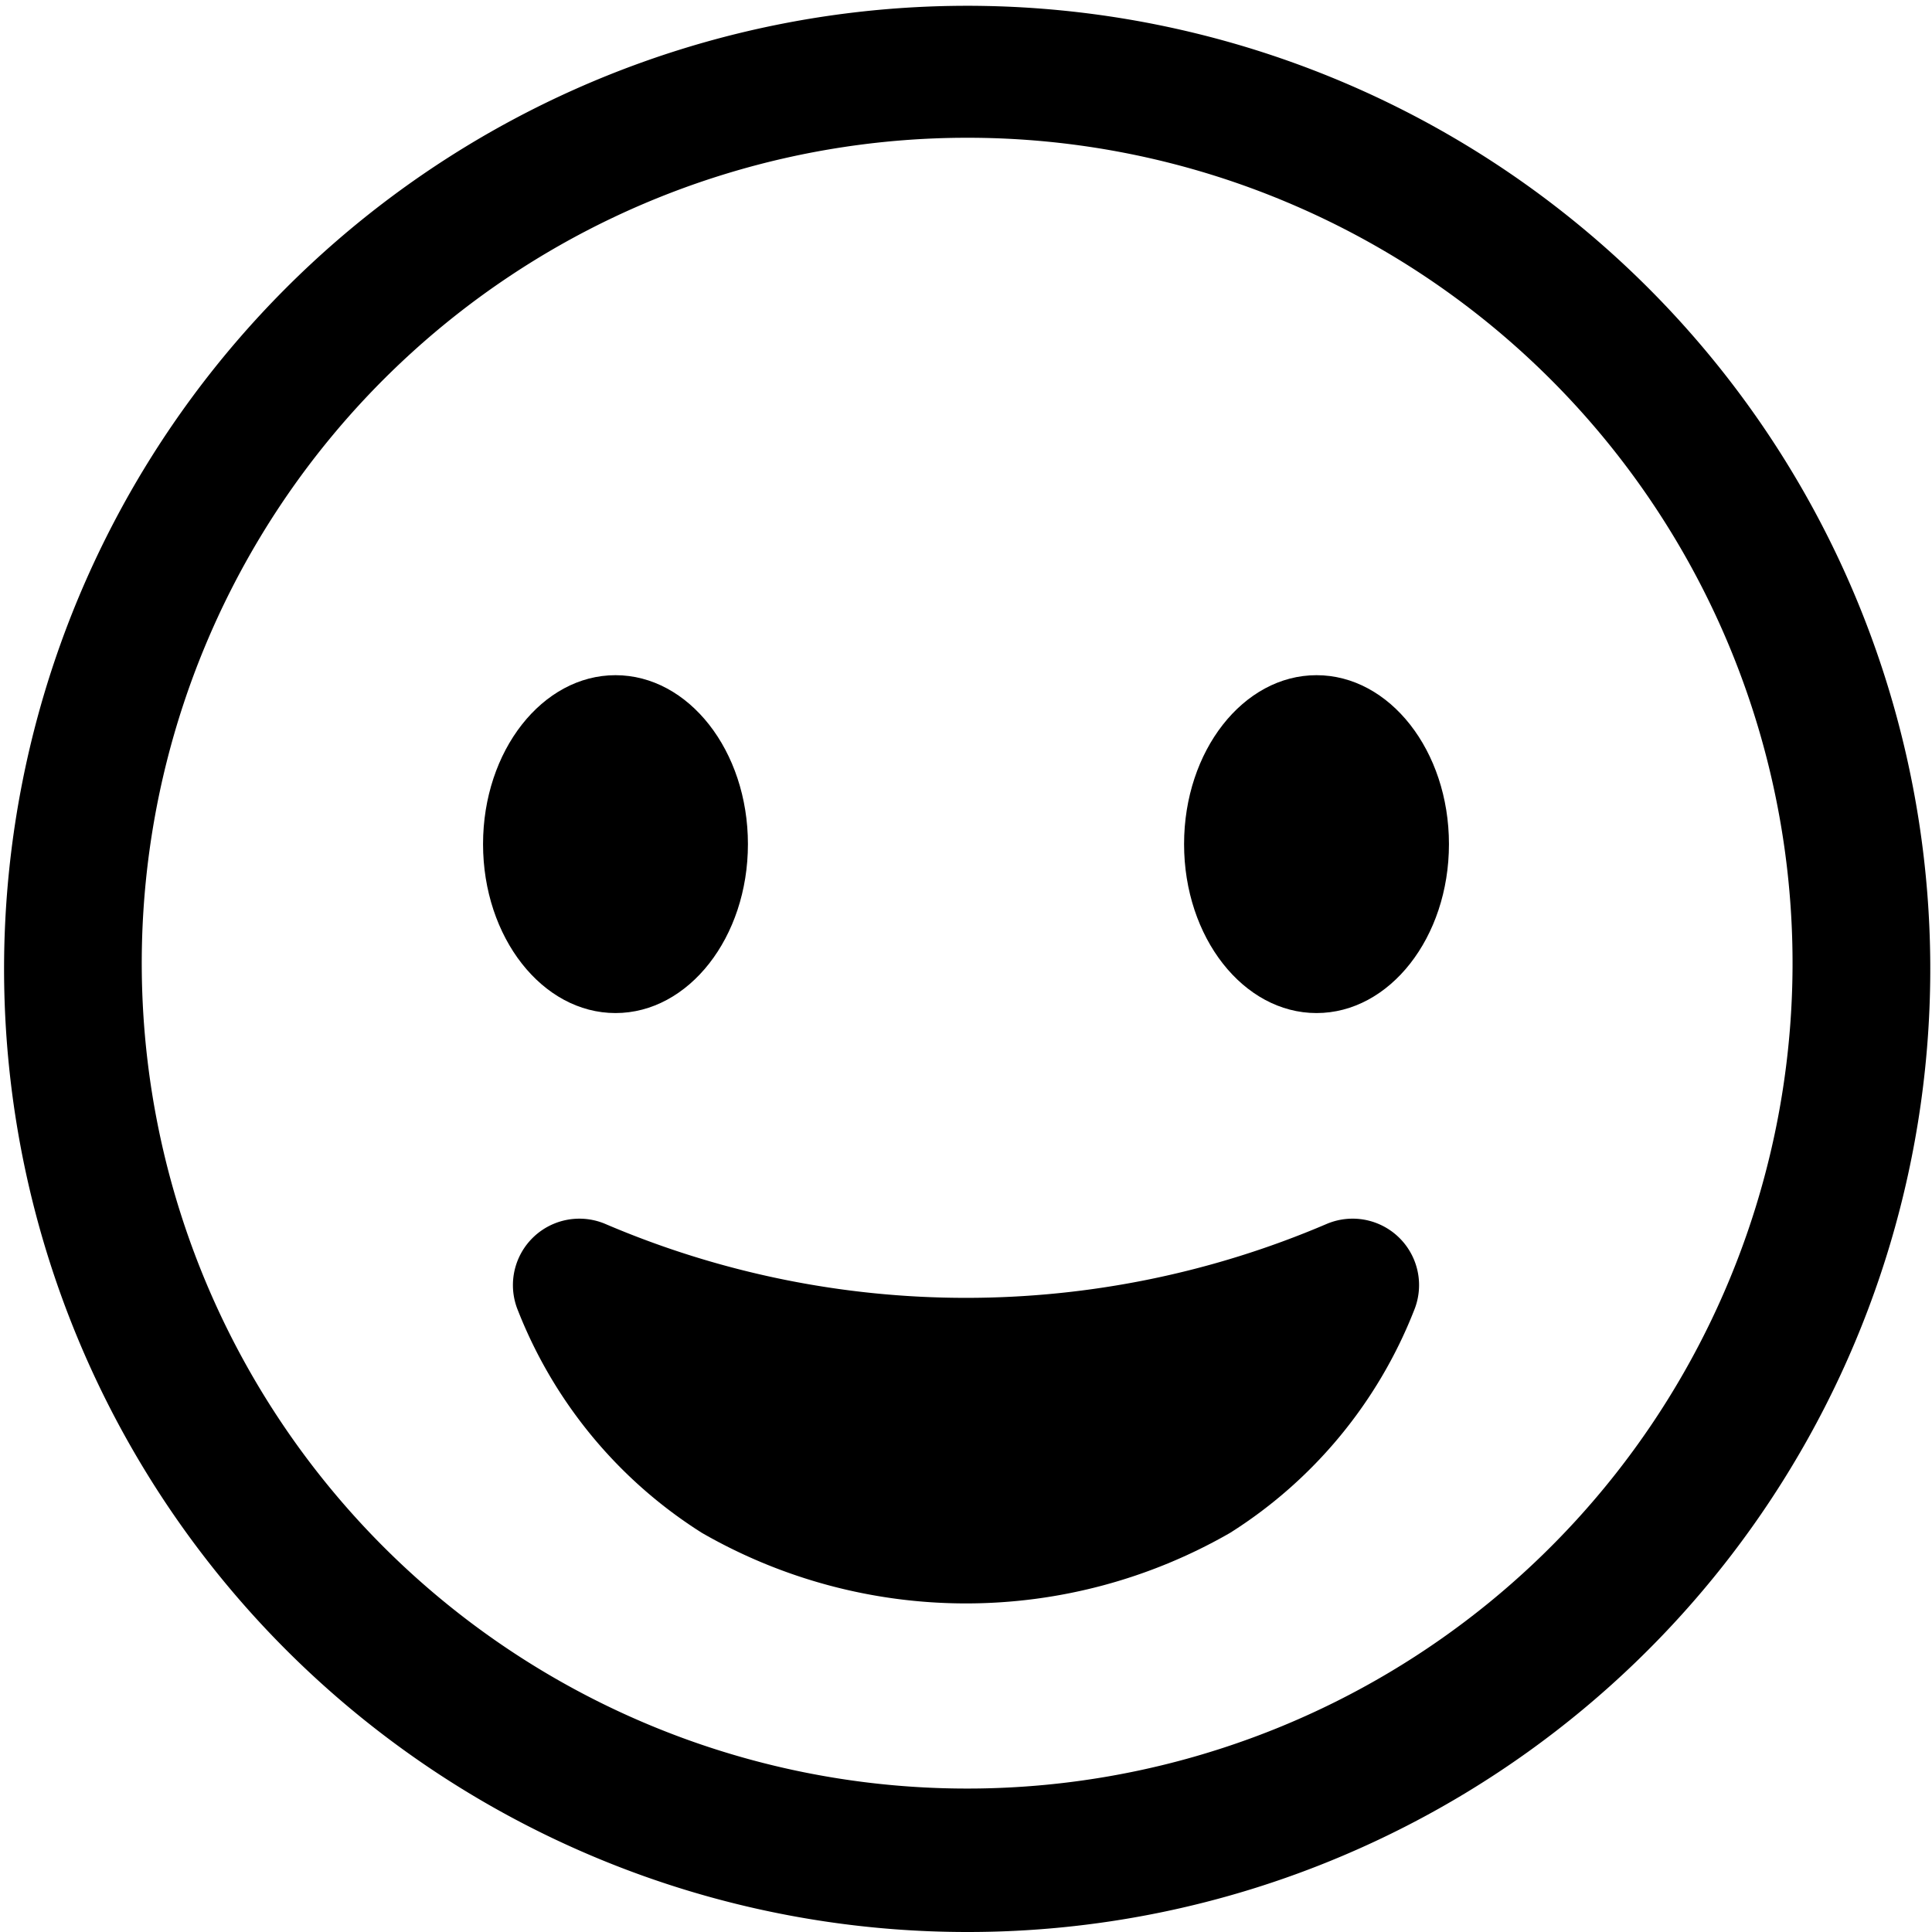 
<svg xmlns="http://www.w3.org/2000/svg" width="120" height="120" viewBox="0 0 120 120">
  <g fill="currentColor" transform="translate(-6793.907 -837.551)">
    <g transform="translate(6793.907 837.551)">
      <path d="M6853.907,957.551a59.82,59.82,0,1,1,23.356-4.717A59.632,59.632,0,0,1,6853.907,957.551Zm0-111.443a51.267,51.267,0,1,0,20.022,4.041A51.115,51.115,0,0,0,6853.907,846.108Z" transform="translate(-6793.907 -837.551)"/>
    </g>
    <ellipse cx="8.226" cy="10.493" rx="8.226" ry="10.493" transform="translate(6867.452 879.488)"/>
    <ellipse cx="8.226" cy="10.493" rx="8.226" ry="10.493" transform="translate(6823.91 879.488)"/>
    <path d="M7115.186,1471.093a4.128,4.128,0,0,0-4.329-1.106q-.162.054-.318.121a56.949,56.949,0,0,1-44.781,0,4.128,4.128,0,0,0-5.433,5.383,28.772,28.772,0,0,0,11.42,13.8,32.892,32.892,0,0,0,32.807,0,28.766,28.766,0,0,0,11.42-13.8A4.128,4.128,0,0,0,7115.186,1471.093Z" transform="translate(-234.242 -556.531)"/>
  </g>
</svg>
